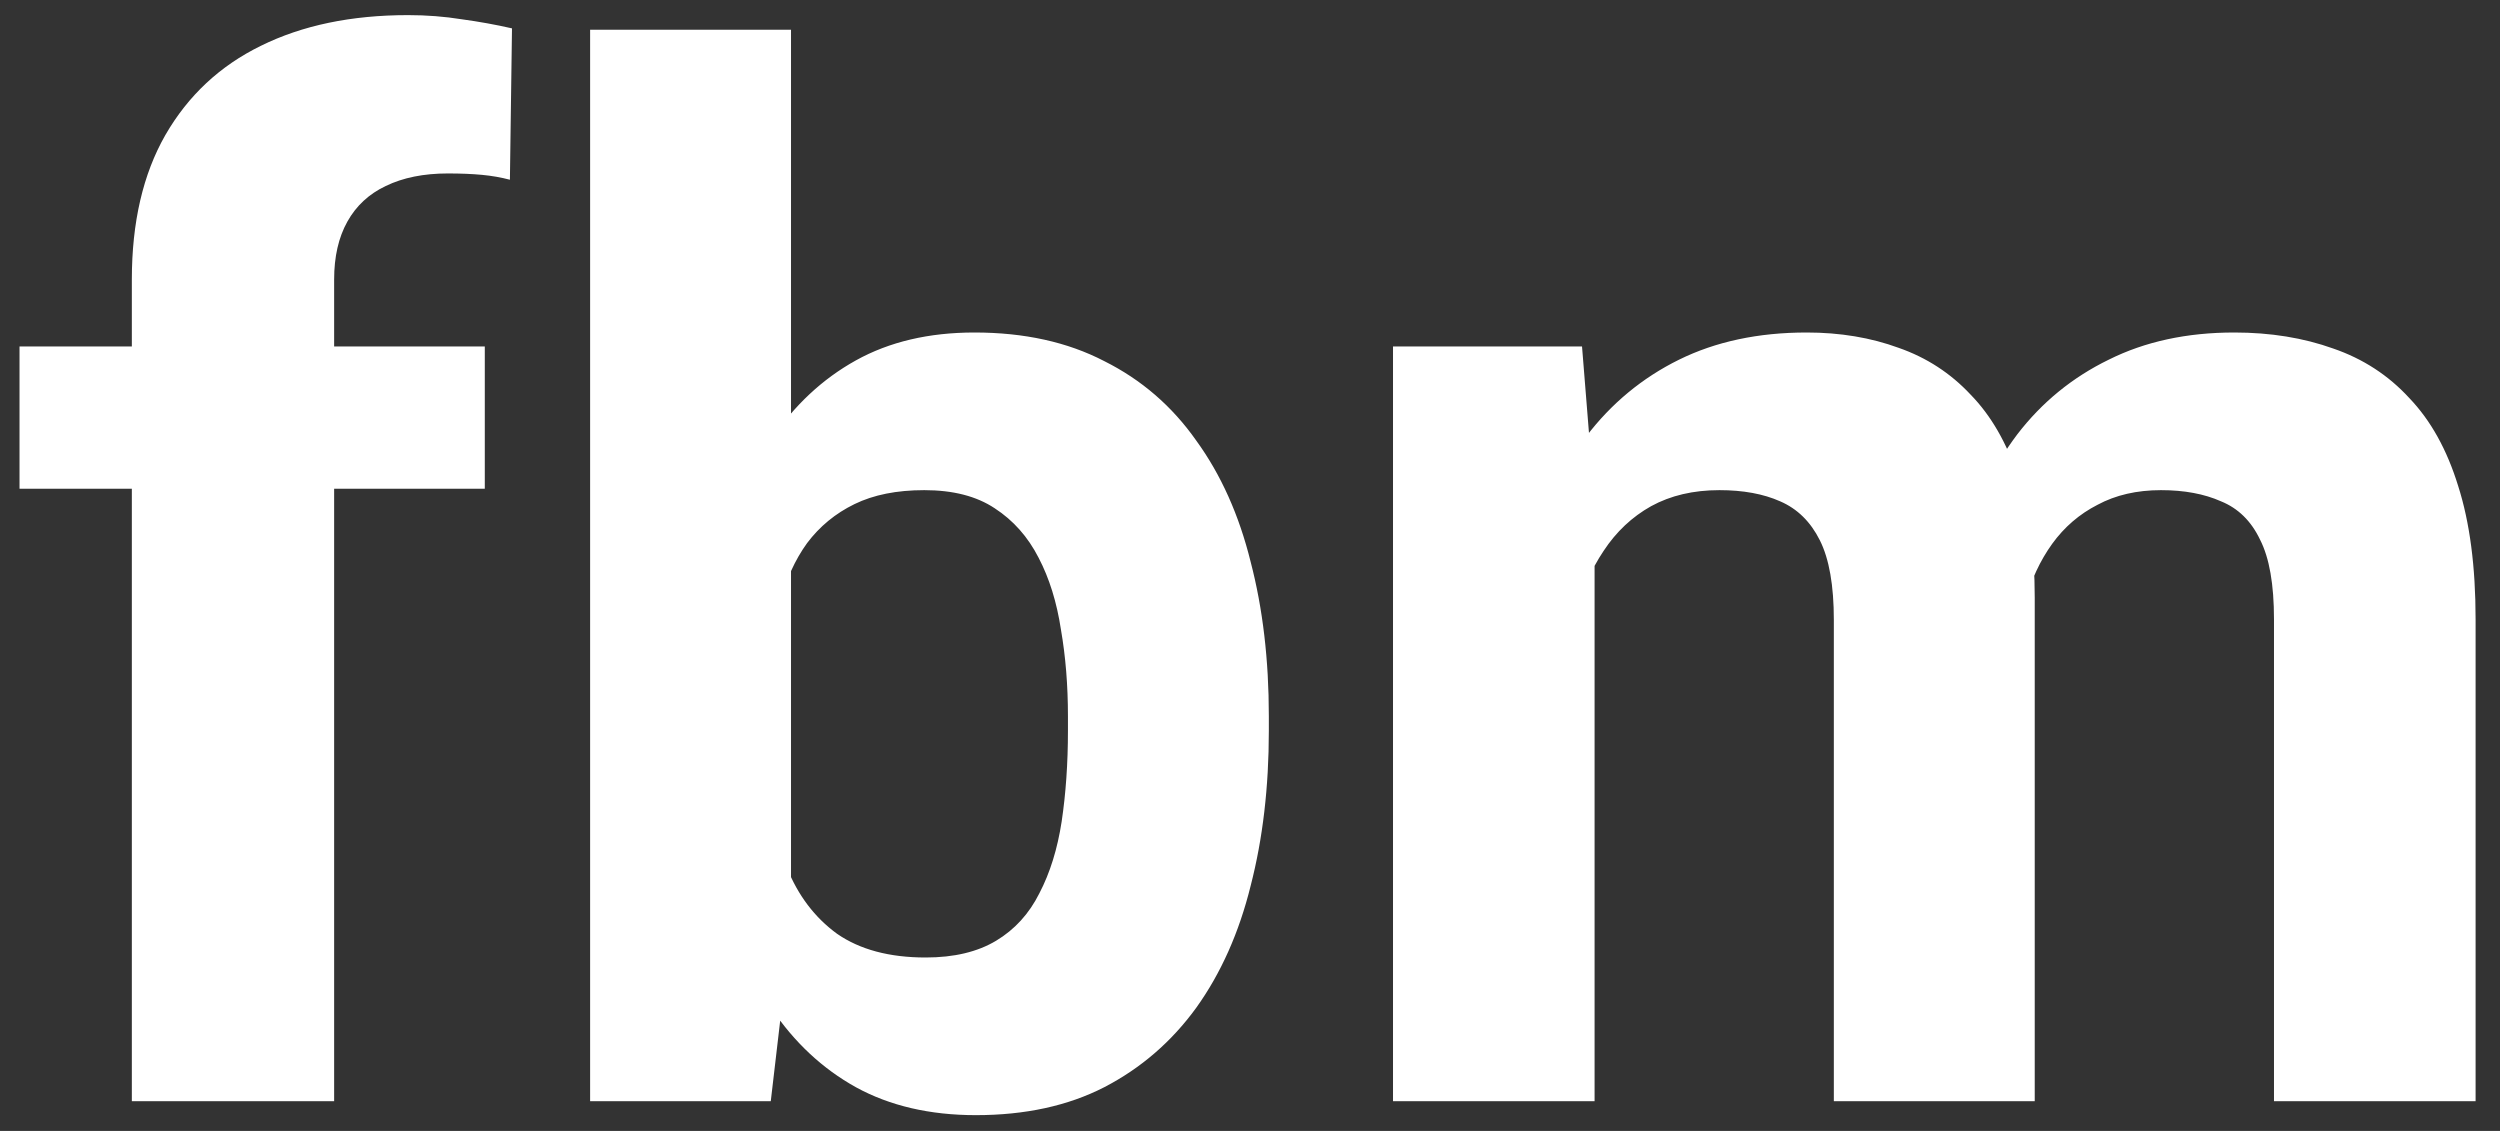 <svg width="84" height="38" viewBox="0 0 84 38" fill="none" xmlns="http://www.w3.org/2000/svg">
<rect x="0" y="0" width="84" height="38" fill="#333333" stroke="none"/>
<path d="M11.227 37H4.43V9.391C4.43 7.469 4.805 5.852 5.555 4.539C6.32 3.211 7.391 2.211 8.766 1.539C10.156 0.852 11.805 0.508 13.711 0.508C14.336 0.508 14.938 0.555 15.516 0.648C16.094 0.727 16.656 0.828 17.203 0.953L17.133 6.039C16.836 5.961 16.523 5.906 16.195 5.875C15.867 5.844 15.484 5.828 15.047 5.828C14.234 5.828 13.539 5.969 12.961 6.25C12.398 6.516 11.969 6.914 11.672 7.445C11.375 7.977 11.227 8.625 11.227 9.391V37ZM16.289 11.641V16.422H0.656V11.641H16.289ZM19.828 1H26.578V31.188L25.898 37H19.828V1ZM42.633 24.062V24.555C42.633 26.445 42.43 28.18 42.023 29.758C41.633 31.336 41.023 32.703 40.195 33.859C39.367 35 38.336 35.891 37.102 36.531C35.883 37.156 34.445 37.469 32.789 37.469C31.242 37.469 29.898 37.156 28.758 36.531C27.633 35.906 26.688 35.023 25.922 33.883C25.156 32.742 24.539 31.406 24.07 29.875C23.602 28.344 23.25 26.672 23.016 24.859V23.781C23.25 21.969 23.602 20.297 24.07 18.766C24.539 17.234 25.156 15.898 25.922 14.758C26.688 13.617 27.633 12.734 28.758 12.109C29.883 11.484 31.211 11.172 32.742 11.172C34.414 11.172 35.867 11.492 37.102 12.133C38.352 12.758 39.383 13.648 40.195 14.805C41.023 15.945 41.633 17.305 42.023 18.883C42.43 20.445 42.633 22.172 42.633 24.062ZM35.883 24.555V24.062C35.883 23.031 35.805 22.062 35.648 21.156C35.508 20.234 35.258 19.43 34.898 18.742C34.539 18.039 34.047 17.484 33.422 17.078C32.812 16.672 32.023 16.469 31.055 16.469C30.133 16.469 29.352 16.625 28.711 16.938C28.07 17.25 27.539 17.688 27.117 18.25C26.711 18.812 26.406 19.484 26.203 20.266C26 21.031 25.875 21.875 25.828 22.797V25.867C25.875 27.102 26.078 28.195 26.438 29.148C26.812 30.086 27.375 30.828 28.125 31.375C28.891 31.906 29.883 32.172 31.102 32.172C32.055 32.172 32.844 31.984 33.469 31.609C34.094 31.234 34.578 30.703 34.922 30.016C35.281 29.328 35.531 28.523 35.672 27.602C35.812 26.664 35.883 25.648 35.883 24.555ZM53.578 16.891V37H46.805V11.641H53.156L53.578 16.891ZM52.641 23.43H50.766C50.766 21.664 50.977 20.039 51.398 18.555C51.836 17.055 52.469 15.758 53.297 14.664C54.141 13.555 55.18 12.695 56.414 12.086C57.648 11.477 59.078 11.172 60.703 11.172C61.828 11.172 62.859 11.344 63.797 11.688C64.734 12.016 65.539 12.539 66.211 13.258C66.898 13.961 67.43 14.883 67.805 16.023C68.18 17.148 68.367 18.5 68.367 20.078V37H61.617V20.828C61.617 19.672 61.461 18.781 61.148 18.156C60.836 17.531 60.391 17.094 59.812 16.844C59.25 16.594 58.57 16.469 57.773 16.469C56.898 16.469 56.133 16.648 55.477 17.008C54.836 17.367 54.305 17.867 53.883 18.508C53.461 19.133 53.148 19.867 52.945 20.711C52.742 21.555 52.641 22.461 52.641 23.43ZM67.734 22.656L65.32 22.961C65.32 21.305 65.523 19.766 65.93 18.344C66.352 16.922 66.969 15.672 67.781 14.594C68.609 13.516 69.633 12.68 70.852 12.086C72.07 11.477 73.477 11.172 75.07 11.172C76.289 11.172 77.398 11.352 78.398 11.711C79.398 12.055 80.25 12.609 80.953 13.375C81.672 14.125 82.219 15.109 82.594 16.328C82.984 17.547 83.18 19.039 83.18 20.805V37H76.406V20.805C76.406 19.633 76.25 18.742 75.938 18.133C75.641 17.508 75.203 17.078 74.625 16.844C74.062 16.594 73.391 16.469 72.609 16.469C71.797 16.469 71.086 16.633 70.477 16.961C69.867 17.273 69.359 17.711 68.953 18.273C68.547 18.836 68.242 19.492 68.039 20.242C67.836 20.977 67.734 21.781 67.734 22.656Z" fill="white"/>
</svg>
